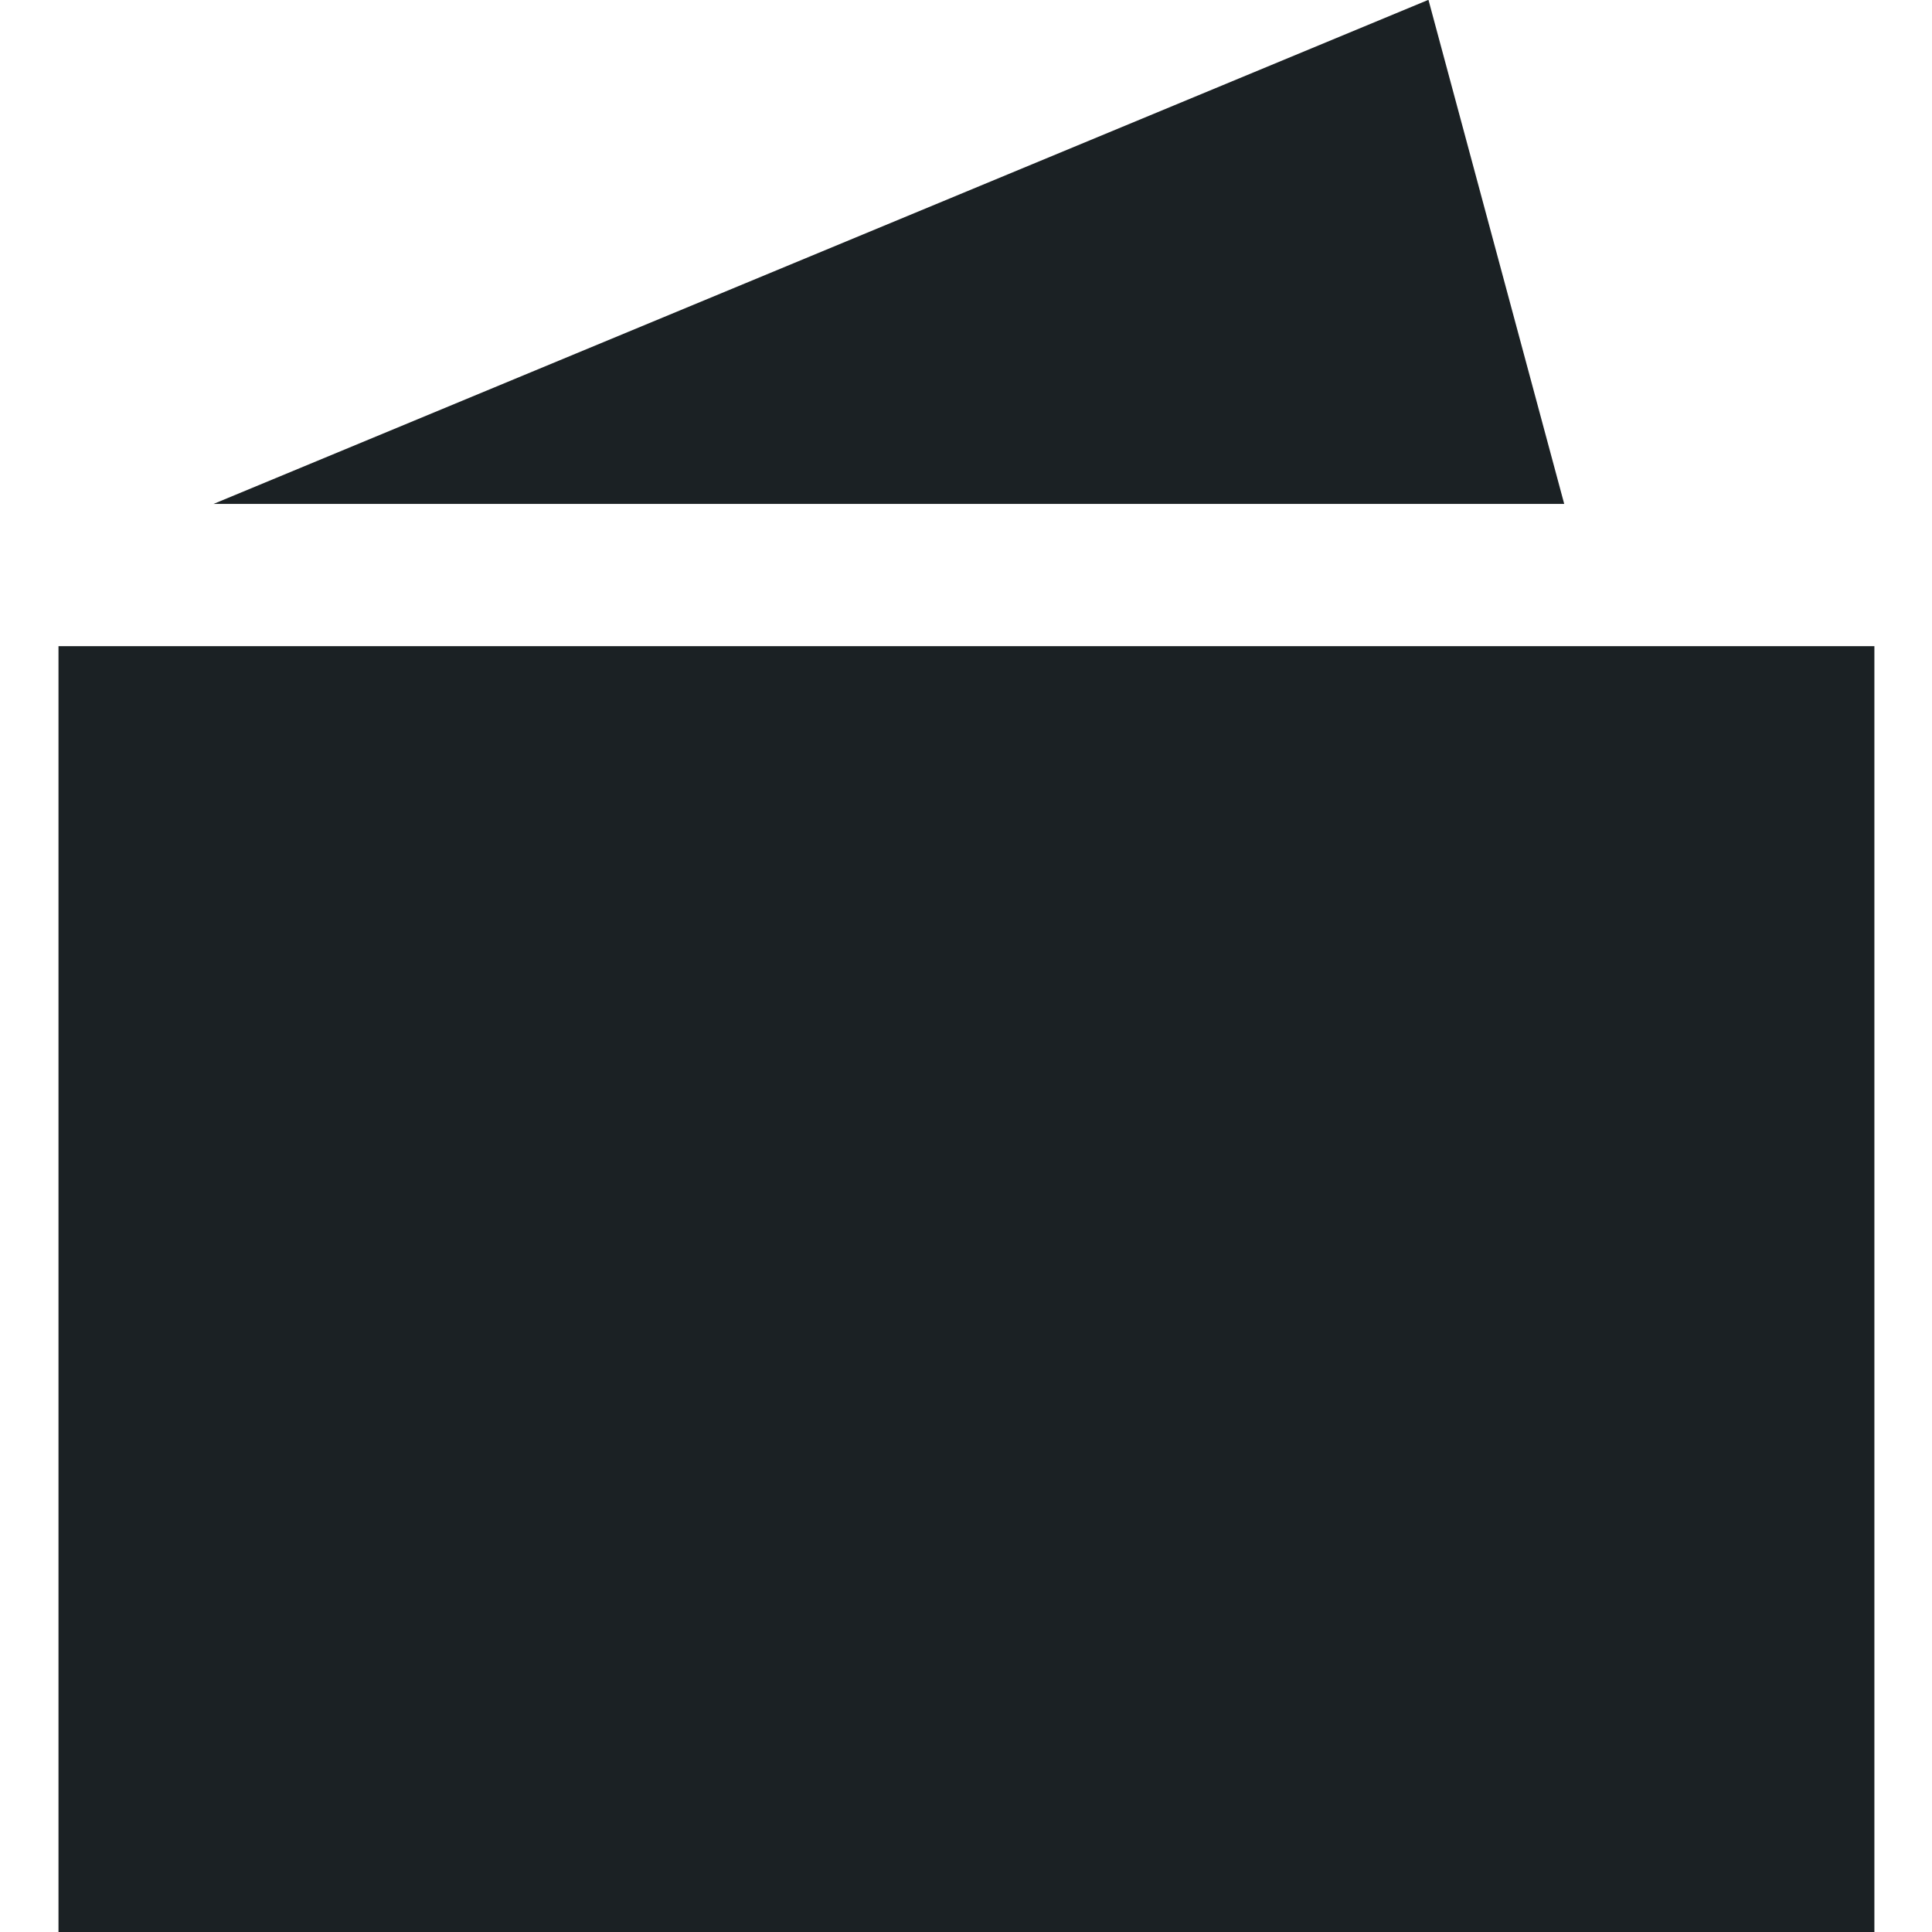 <svg width="11" height="11" viewBox="0 0 11 11" fill="none" xmlns="http://www.w3.org/2000/svg">
<path d="M10.672 3.679H0.333V11.001H10.672V3.679Z" fill="#1B2124"/>
<path d="M8.906 2.869L8.133 -0.001L1.216 2.869H8.906Z" fill="#1B2124"/>
</svg>

